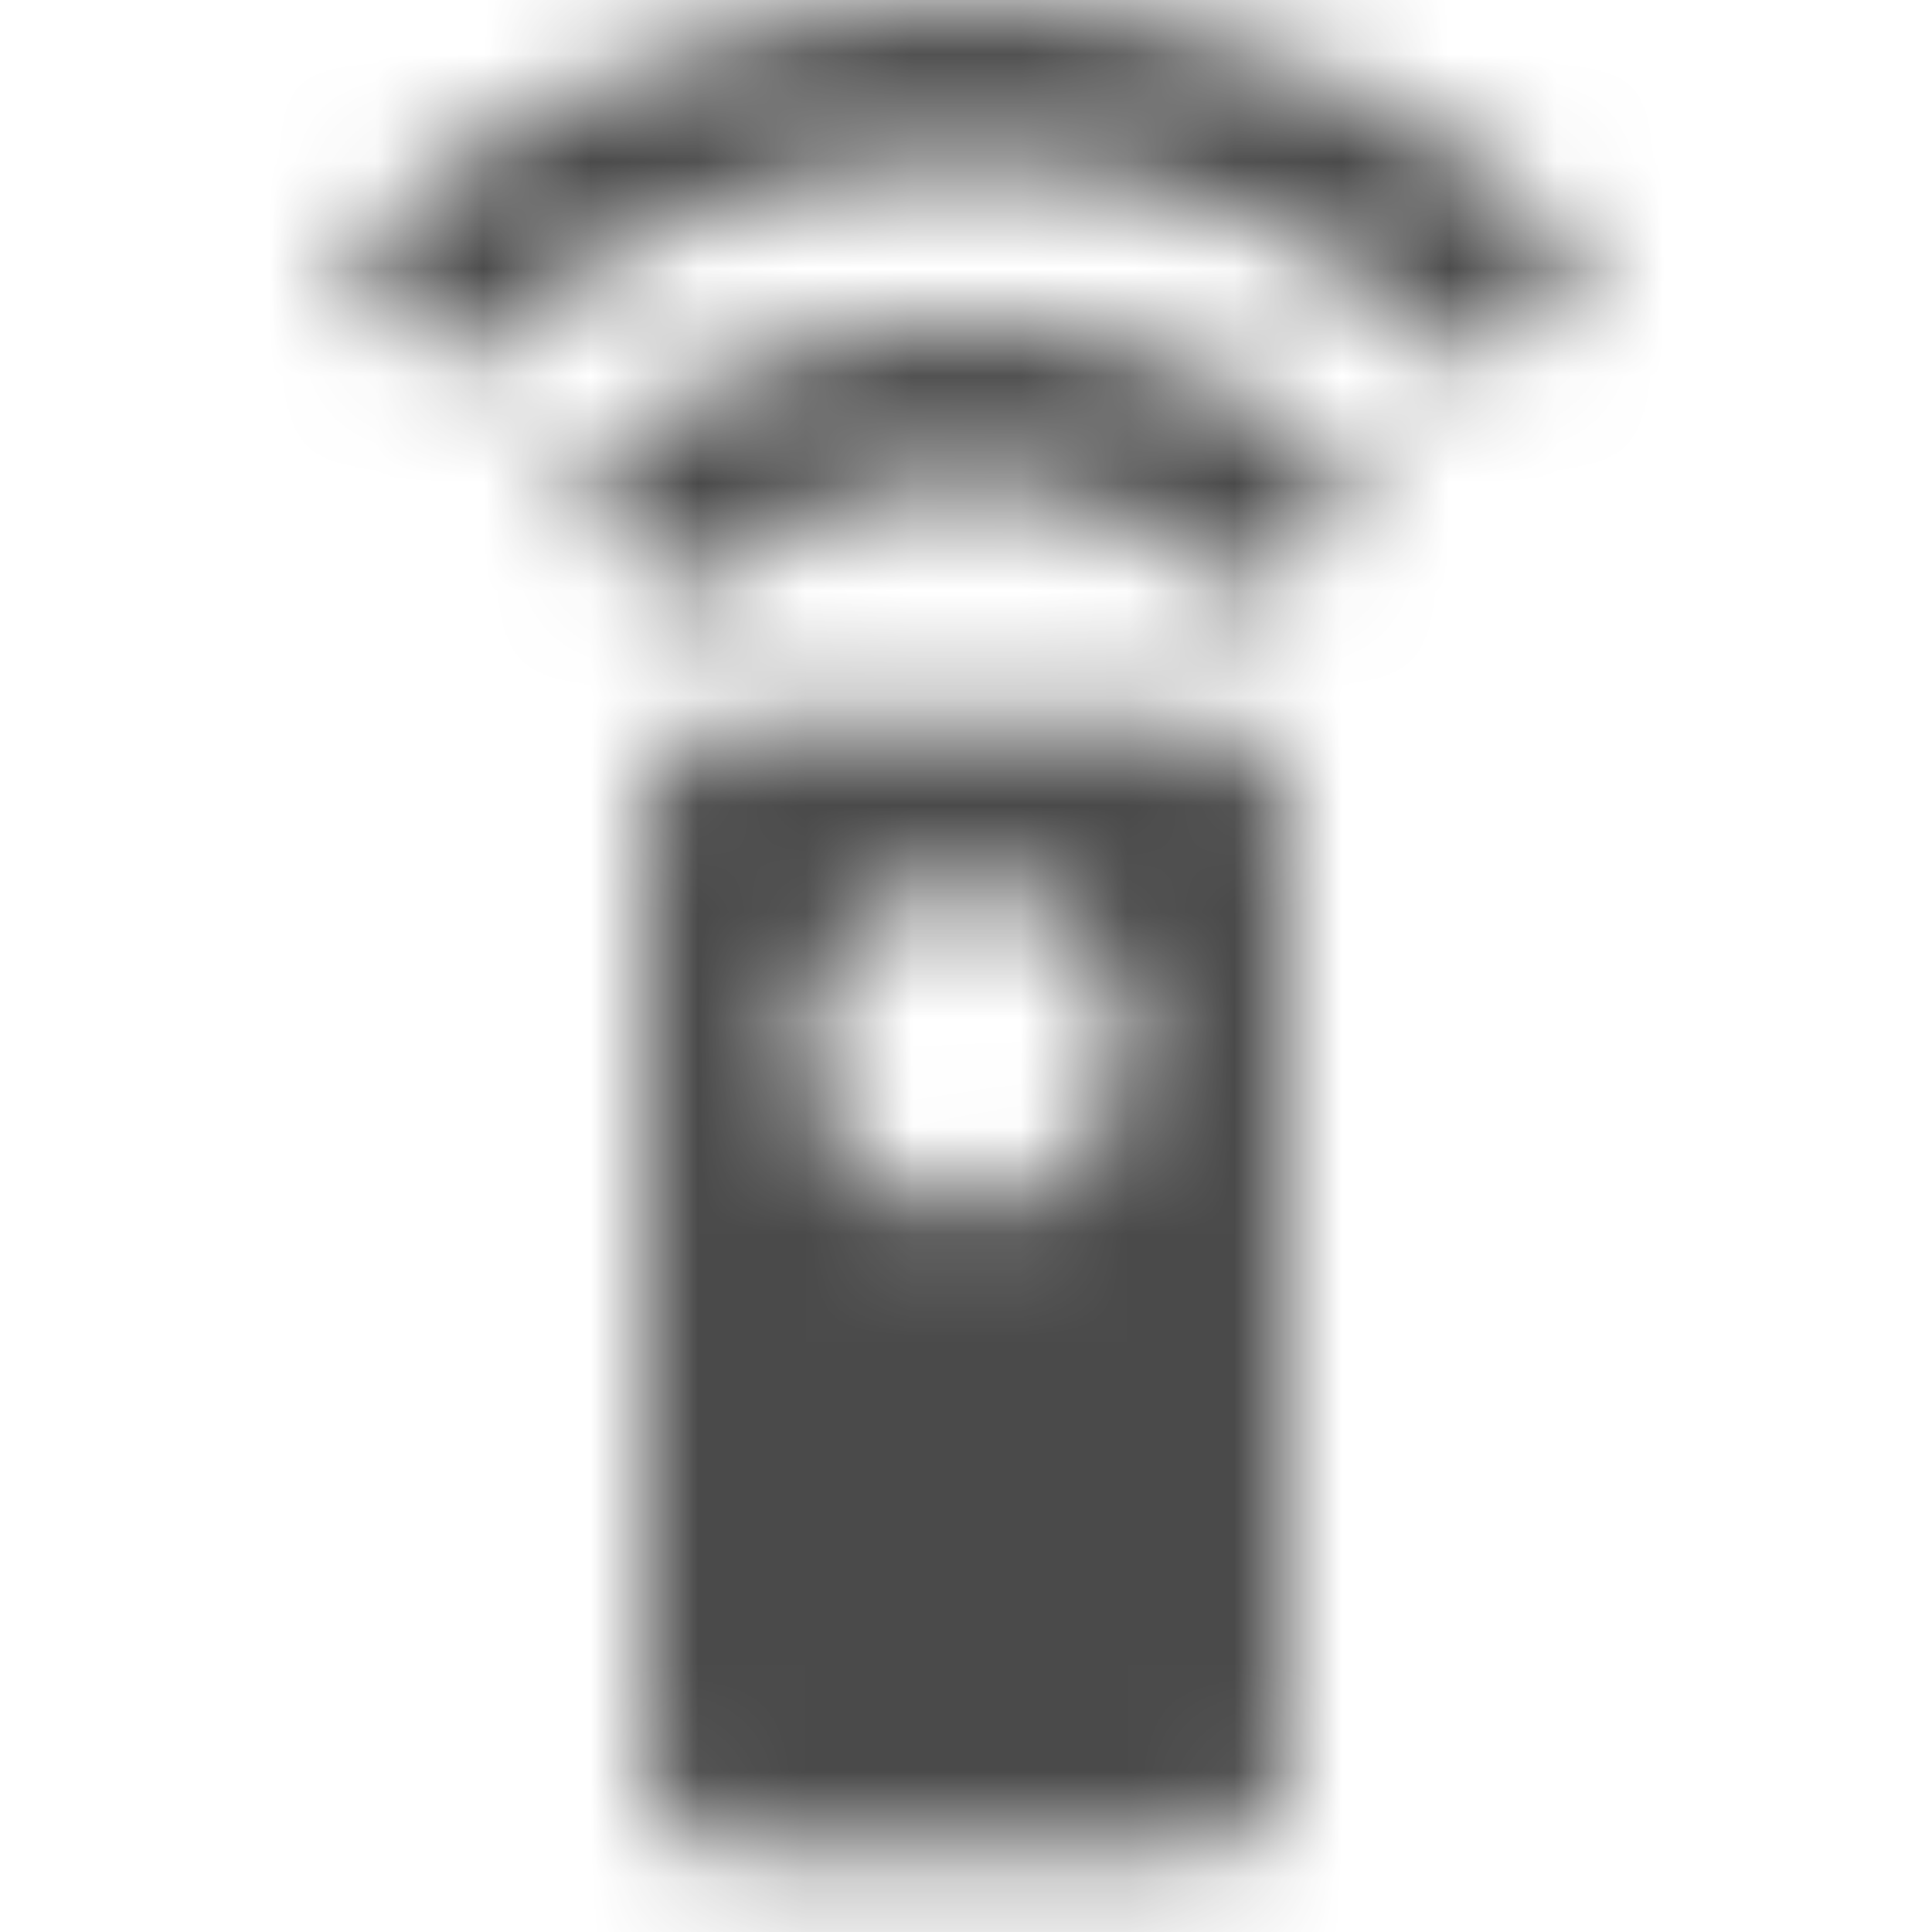 <svg width="18" height="18" viewBox="0 0 18 18" fill="none" xmlns="http://www.w3.org/2000/svg">
<mask id="mask0_955_4930" style="mask-type:alpha" maskUnits="userSpaceOnUse" x="3" y="0" width="12" height="18">
<path fill-rule="evenodd" clip-rule="evenodd" d="M3.165 2.415C4.658 0.922 6.72 0 9 0C11.28 0 13.342 0.922 14.828 2.422L13.77 3.48C12.555 2.257 10.867 1.5 9 1.5C7.133 1.5 5.445 2.257 4.223 3.473L3.165 2.415ZM5.288 4.537L6.345 5.595C7.028 4.92 7.965 4.5 9 4.5C10.035 4.5 10.973 4.92 11.655 5.595L12.713 4.537C11.76 3.585 10.447 3 9 3C7.553 3 6.24 3.585 5.288 4.537ZM11.25 6.75C11.662 6.75 12 7.088 12 7.5V16.5C12 16.913 11.662 17.25 11.25 17.25H6.75C6.338 17.25 6 16.913 6 16.5V7.5C6 7.088 6.338 6.75 6.75 6.75H11.25ZM7.5 9.75C7.5 10.575 8.175 11.25 9 11.25C9.825 11.25 10.5 10.575 10.5 9.75C10.5 8.925 9.825 8.25 9 8.25C8.175 8.25 7.5 8.925 7.5 9.75Z" fill="white"/>
</mask>
<g mask="url(#mask0_955_4930)">
<rect width="18" height="18" fill="#4A4A4A"/>
</g>
</svg>
